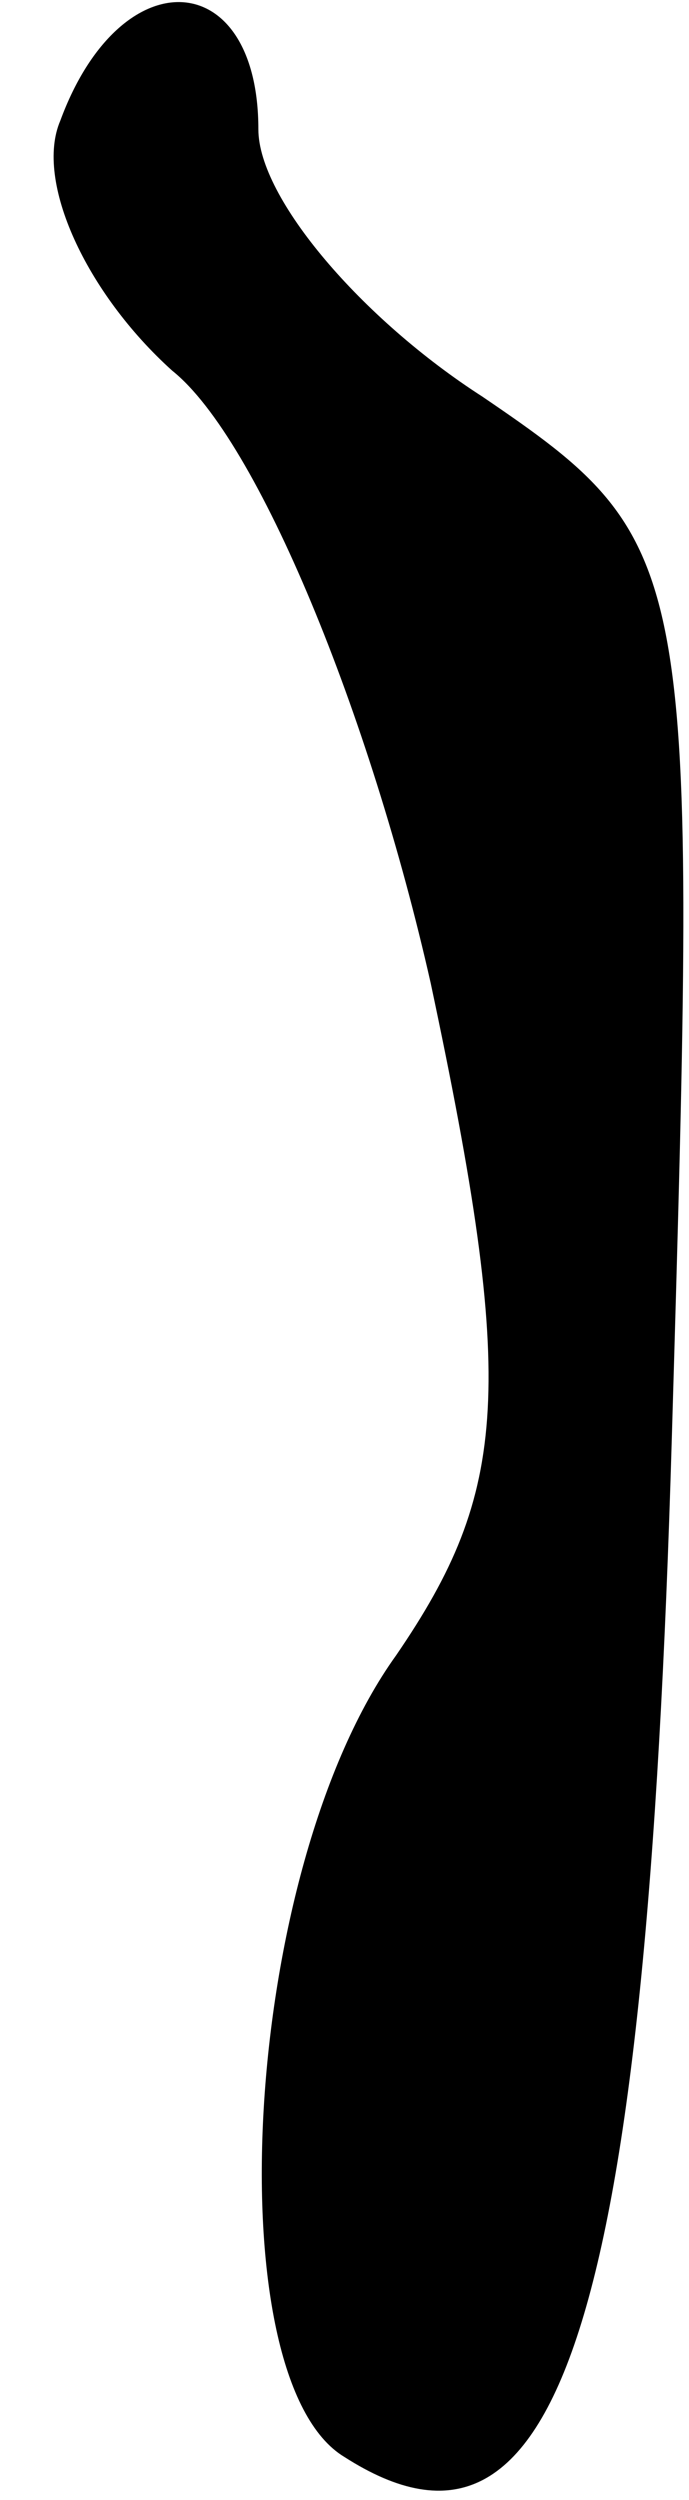 <?xml version="1.0" standalone="no"?>
<!DOCTYPE svg PUBLIC "-//W3C//DTD SVG 20010904//EN"
 "http://www.w3.org/TR/2001/REC-SVG-20010904/DTD/svg10.dtd">
<svg version="1.0" xmlns="http://www.w3.org/2000/svg"
 width="8pt" height="29pt" viewBox="0 0 8 29"
 preserveAspectRatio="xMidYMid meet">
<g transform="translate(0,29) scale(0.1,-0.1)"
fill="#000000" stroke="none">
<path fill="#000000" stroke="none" d="M7 276 c-3 -7 3 -20 13 -29 10 -8 23
-40 30 -71 10 -47 9 -59 -4 -78 -18 -25 -21 -84 -6 -93 25 -16 35 16 38 118 3
102 3 104 -22 121 -14 9 -26 23 -26 31 0 19 -16 20 -23 1z"/>
</g>
</svg>
